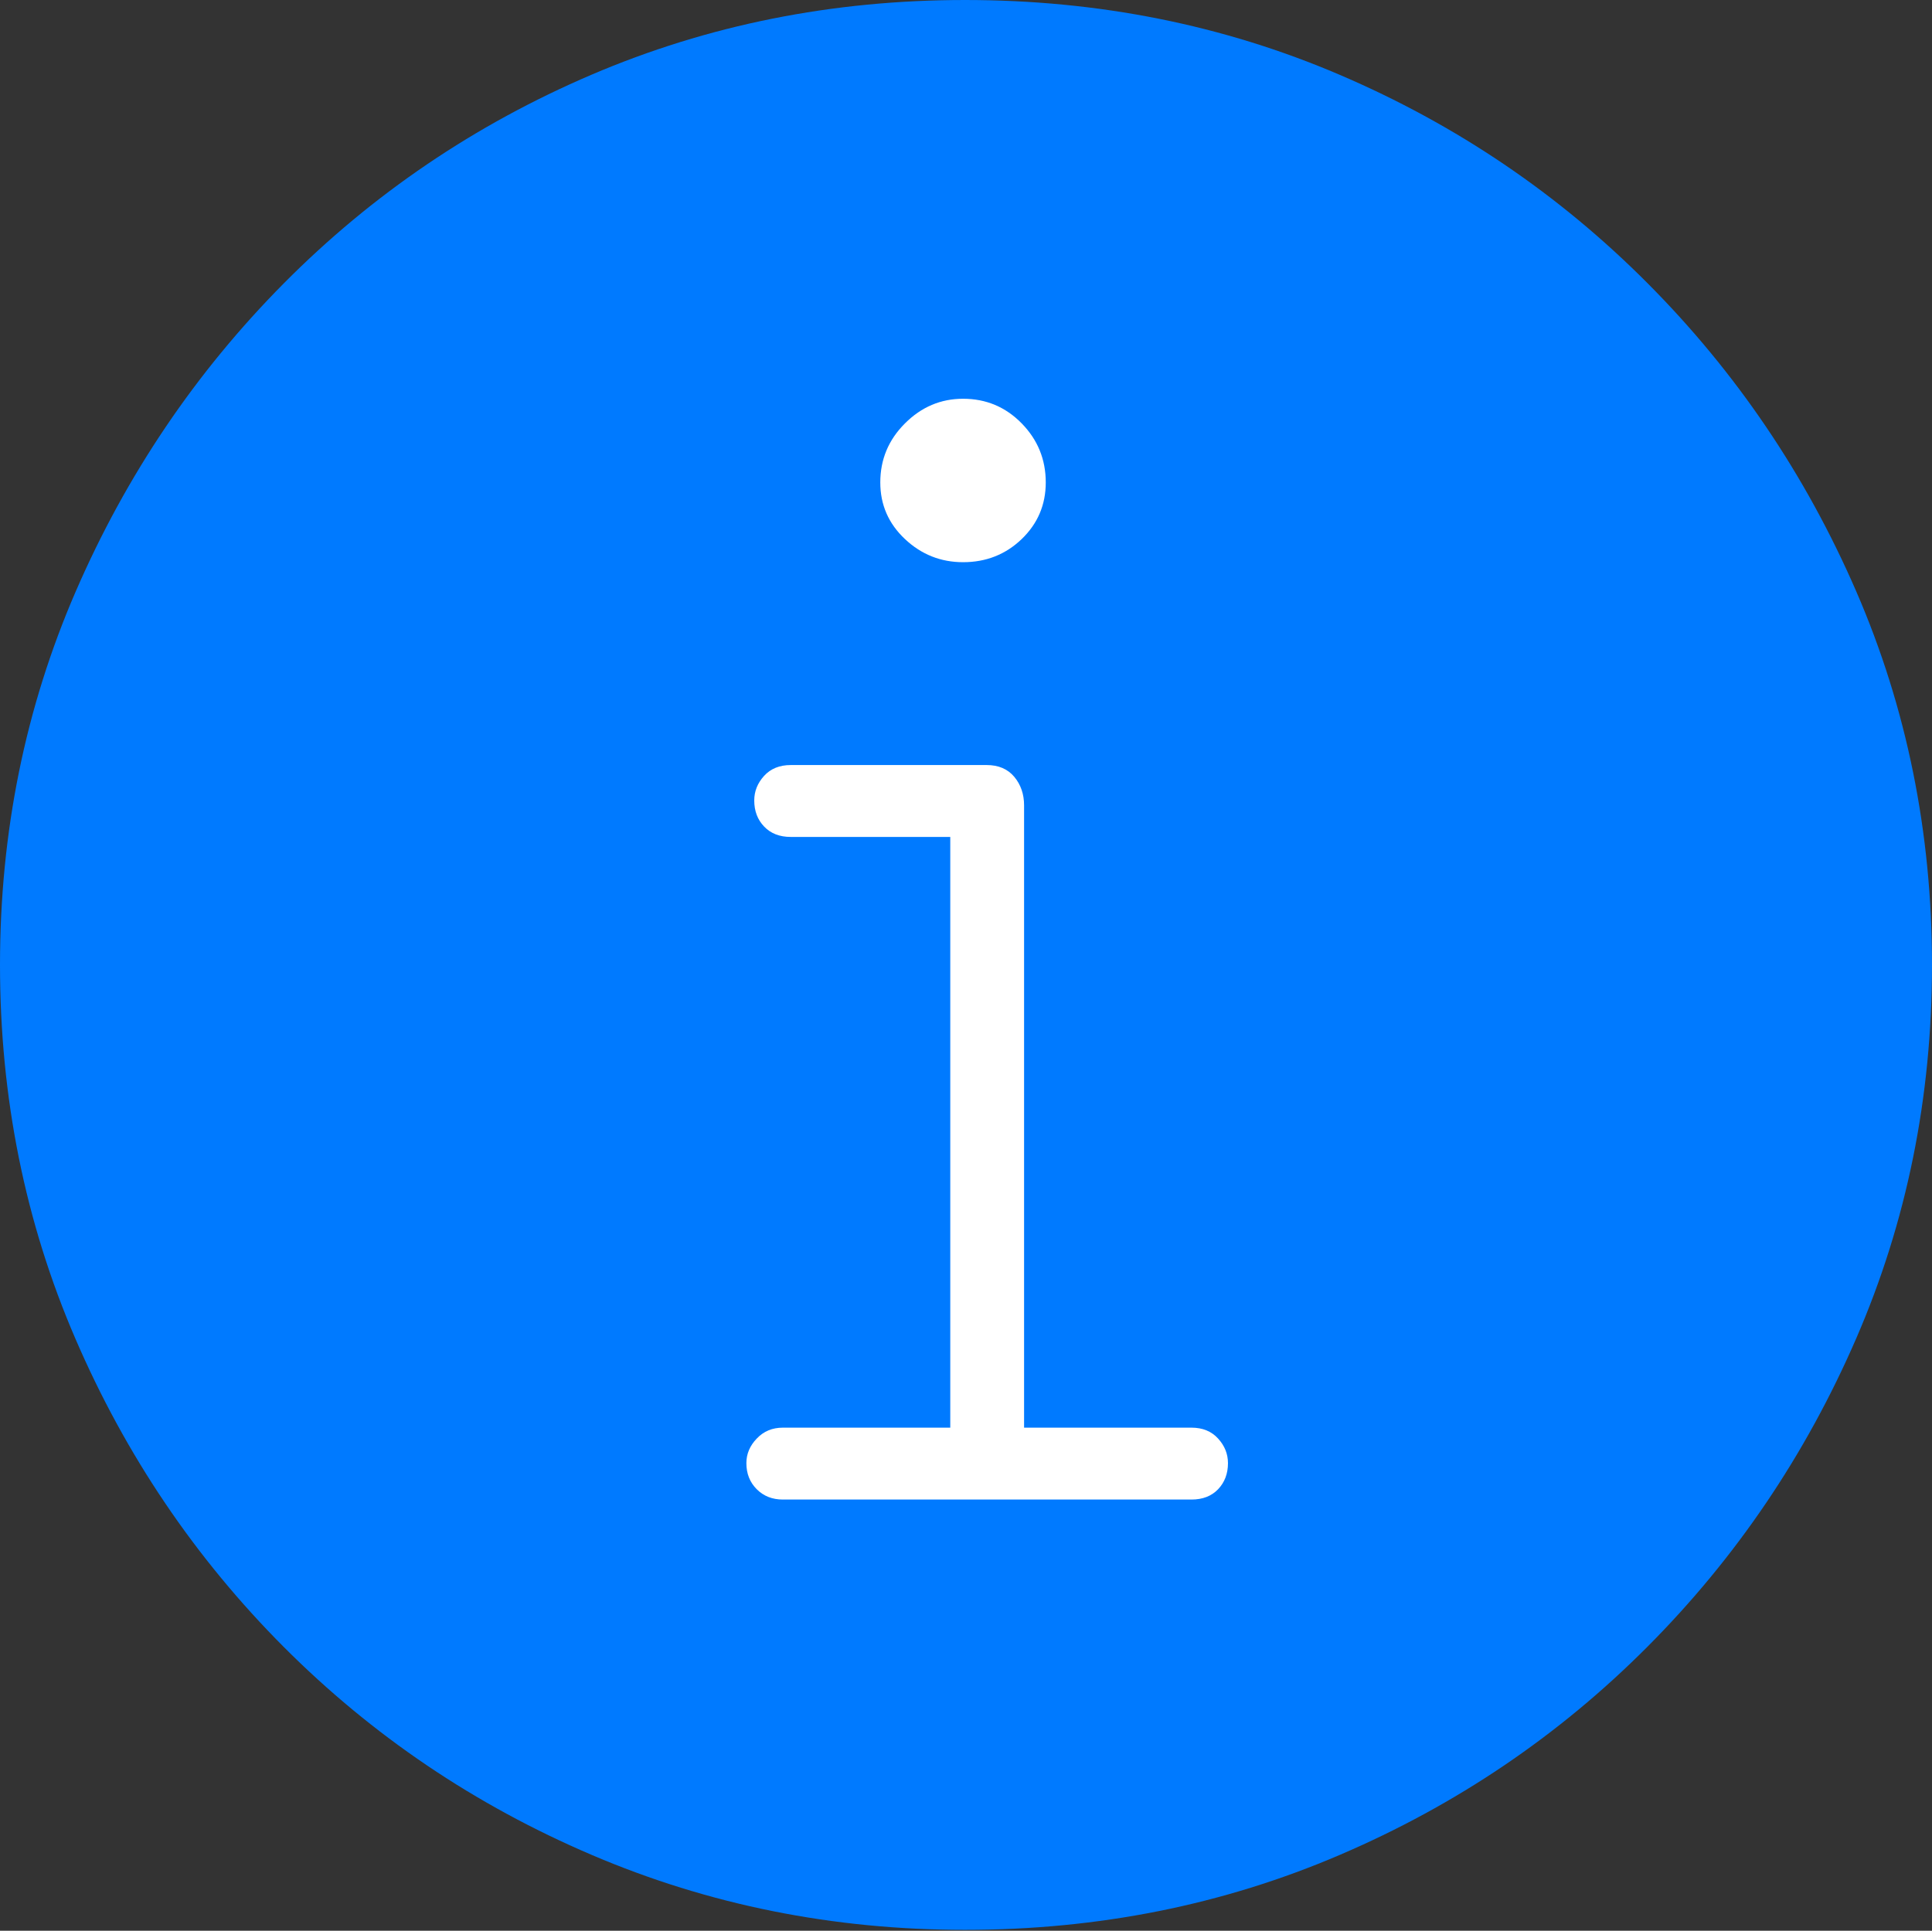 <?xml version="1.0" encoding="UTF-8"?>
<!--Generator: Apple Native CoreSVG 175-->
<!DOCTYPE svg
PUBLIC "-//W3C//DTD SVG 1.1//EN"
       "http://www.w3.org/Graphics/SVG/1.1/DTD/svg11.dtd">
<svg version="1.1" xmlns="http://www.w3.org/2000/svg" xmlns:xlink="http://www.w3.org/1999/xlink" width="19.16" height="19.15">
 <rect width="100%" height="100%" fill="#333333" stroke="none"/>
 <g>
  <rect height="19.15" opacity="0" width="19.16" x="0" y="0"/>
  <path d="M9.57 19.141Q11.553 19.141 13.286 18.398Q15.02 17.656 16.338 16.333Q17.656 15.01 18.408 13.276Q19.16 11.543 19.16 9.57Q19.16 7.598 18.408 5.864Q17.656 4.131 16.338 2.808Q15.02 1.484 13.286 0.742Q11.553 0 9.57 0Q7.598 0 5.864 0.742Q4.131 1.484 2.817 2.808Q1.504 4.131 0.752 5.864Q0 7.598 0 9.57Q0 11.543 0.747 13.276Q1.494 15.01 2.812 16.333Q4.131 17.656 5.869 18.398Q7.607 19.141 9.57 19.141Z" fill="#007aff"/>
  <path d="M7.764 14.873Q7.607 14.873 7.505 14.771Q7.402 14.668 7.402 14.512Q7.402 14.375 7.505 14.268Q7.607 14.16 7.764 14.16L9.424 14.16L9.424 8.301L7.842 8.301Q7.676 8.301 7.578 8.198Q7.48 8.096 7.48 7.939Q7.48 7.803 7.578 7.695Q7.676 7.588 7.842 7.588L9.785 7.588Q9.961 7.588 10.059 7.705Q10.156 7.822 10.156 7.988L10.156 14.16L11.816 14.16Q11.982 14.16 12.08 14.268Q12.178 14.375 12.178 14.512Q12.178 14.668 12.08 14.771Q11.982 14.873 11.816 14.873ZM9.551 5.576Q9.219 5.576 8.975 5.347Q8.73 5.117 8.73 4.785Q8.73 4.443 8.975 4.199Q9.219 3.955 9.551 3.955Q9.893 3.955 10.132 4.199Q10.371 4.443 10.371 4.785Q10.371 5.117 10.132 5.347Q9.893 5.576 9.551 5.576Z" fill="#ffffff"/>
 </g>
</svg>
